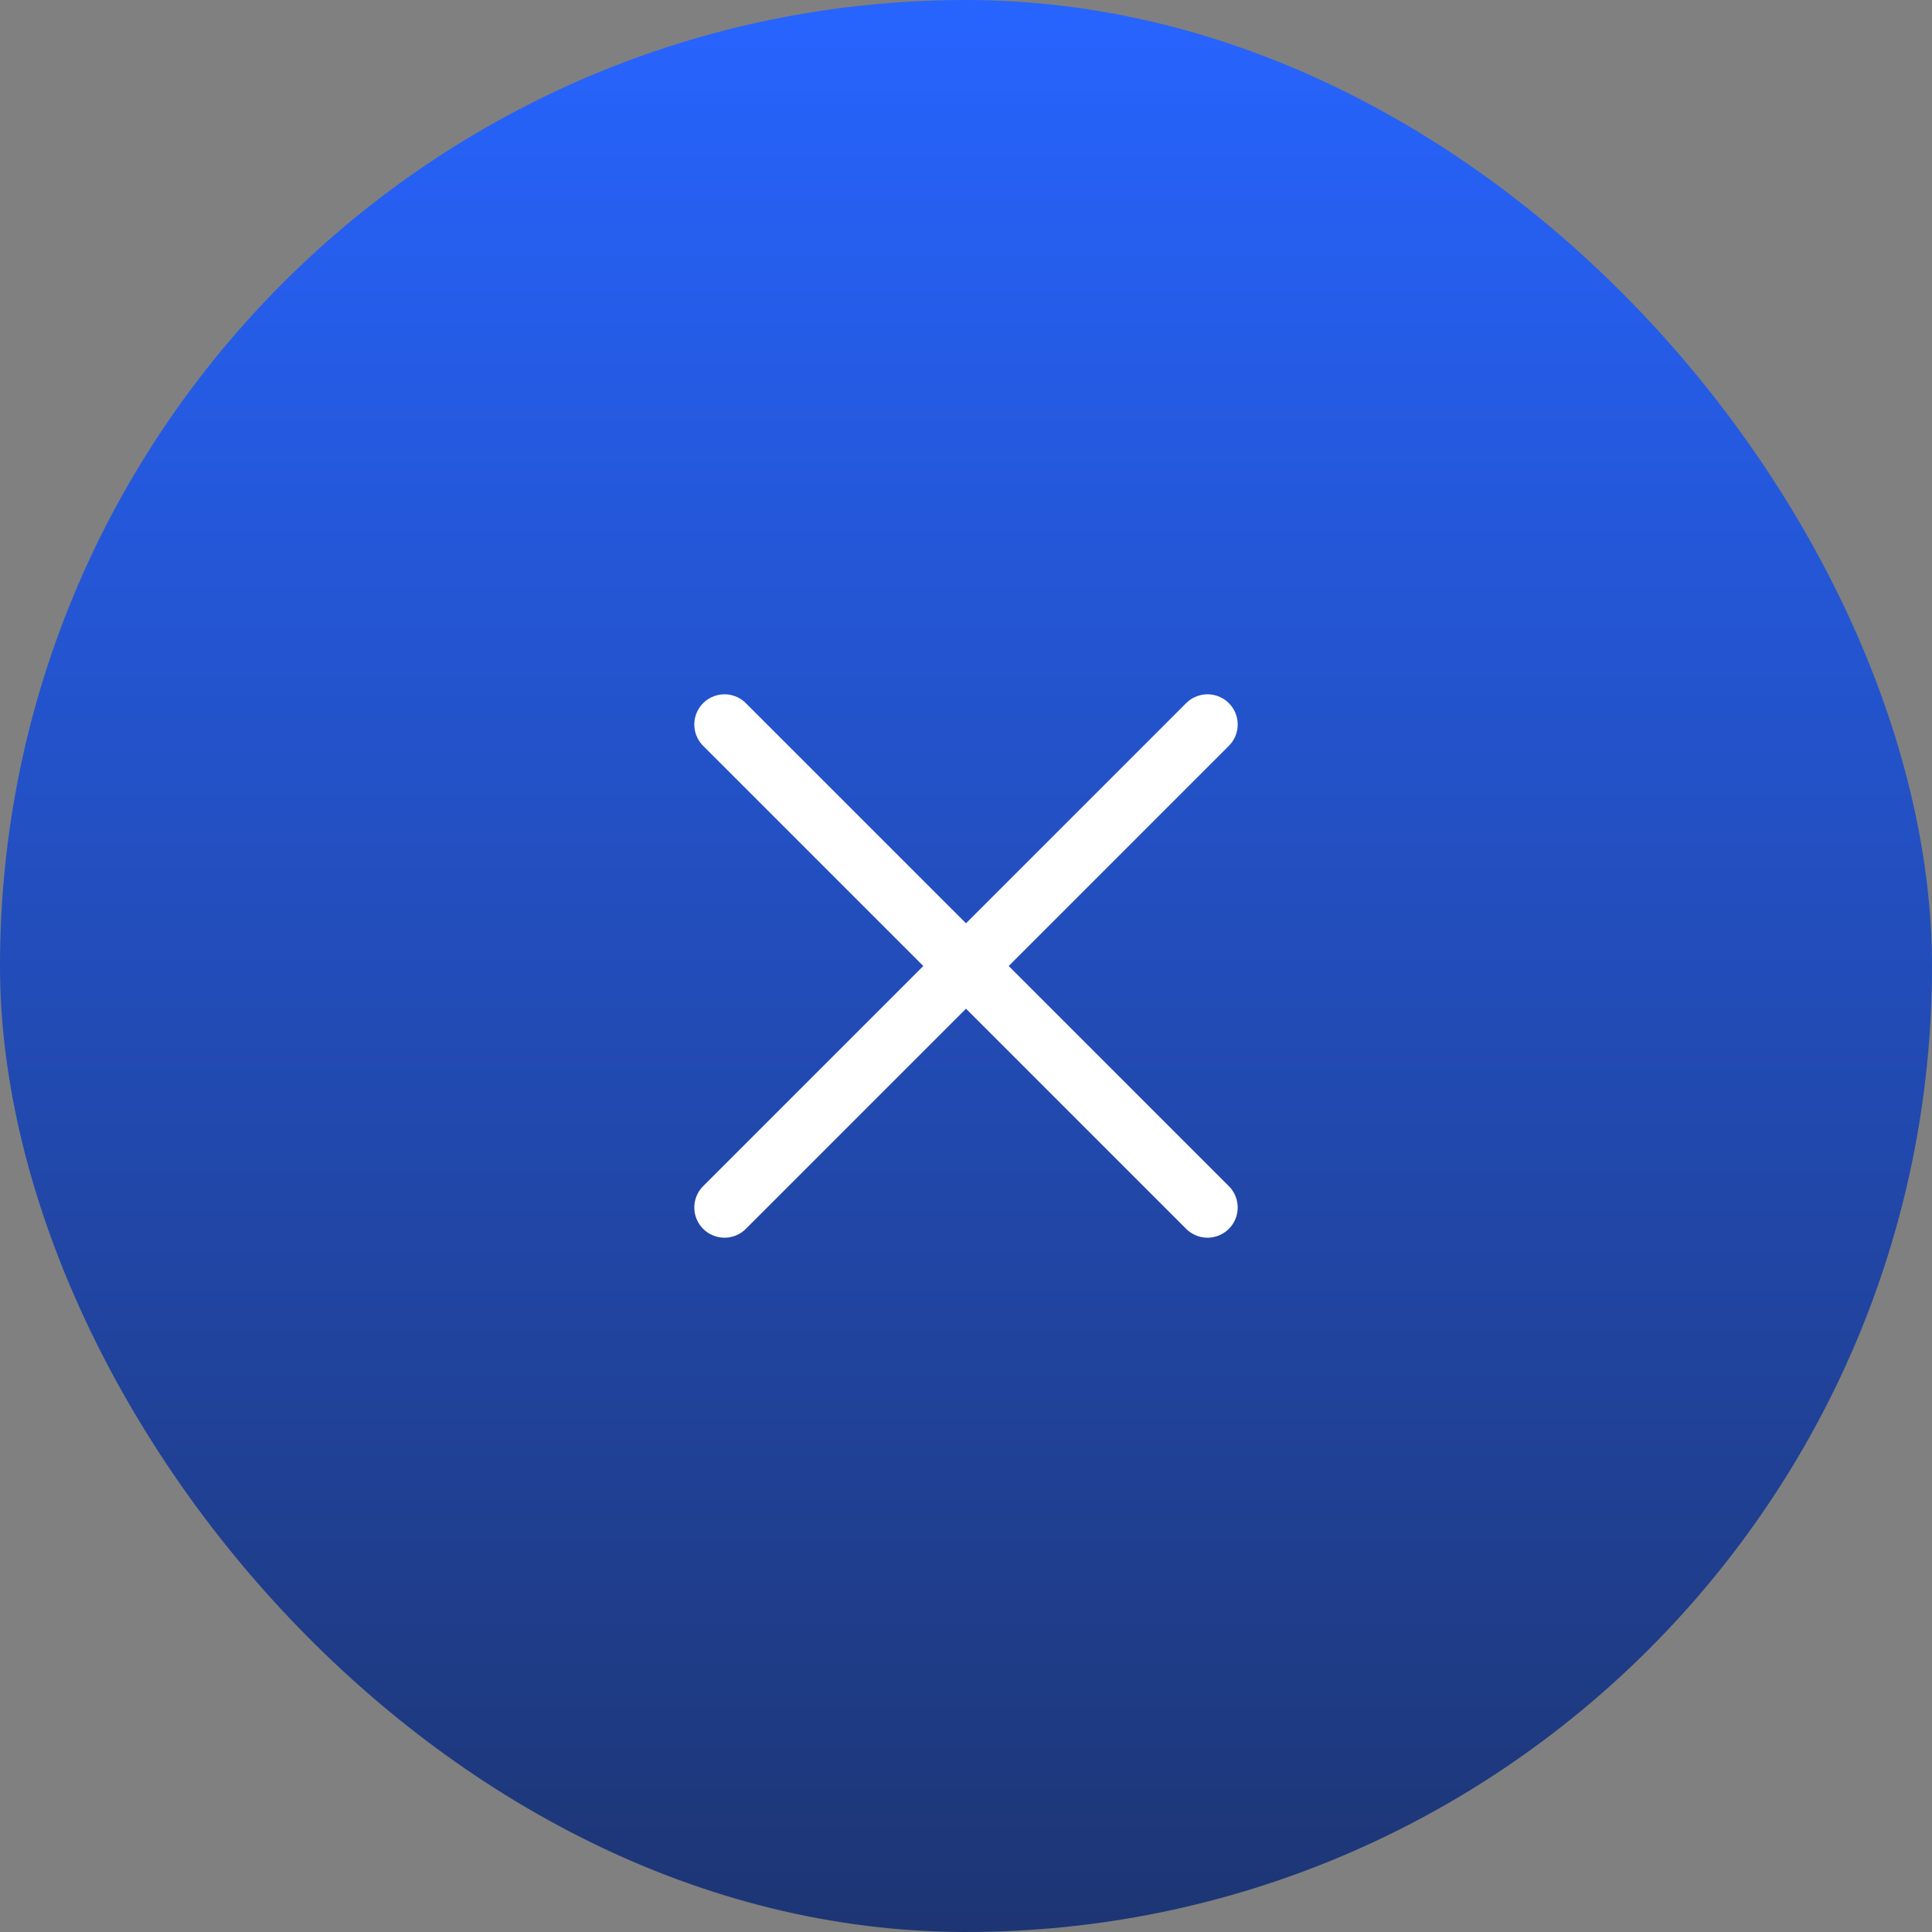 <svg width="48" height="48" viewBox="0 0 48 48" fill="none" xmlns="http://www.w3.org/2000/svg">
<rect x="0" y="0" width="48" height="48" fill="#808080" stroke="none"/>
<rect width="48" height="48" rx="24" fill="url(#paint0_linear_4_23745)"/>
<path d="M30 18L18 30" stroke="white" stroke-width="1.5" stroke-linecap="round" stroke-linejoin="round"/>
<path d="M18 18L30 30" stroke="white" stroke-width="1.5" stroke-linecap="round" stroke-linejoin="round"/>
<defs>
<linearGradient id="paint0_linear_4_23745" x1="24" y1="0" x2="24" y2="48" gradientUnits="userSpaceOnUse">
<stop stop-color="#2764FF"/>
<stop offset="1" stop-color="#1D3573"/>
</linearGradient>
</defs>
</svg>
